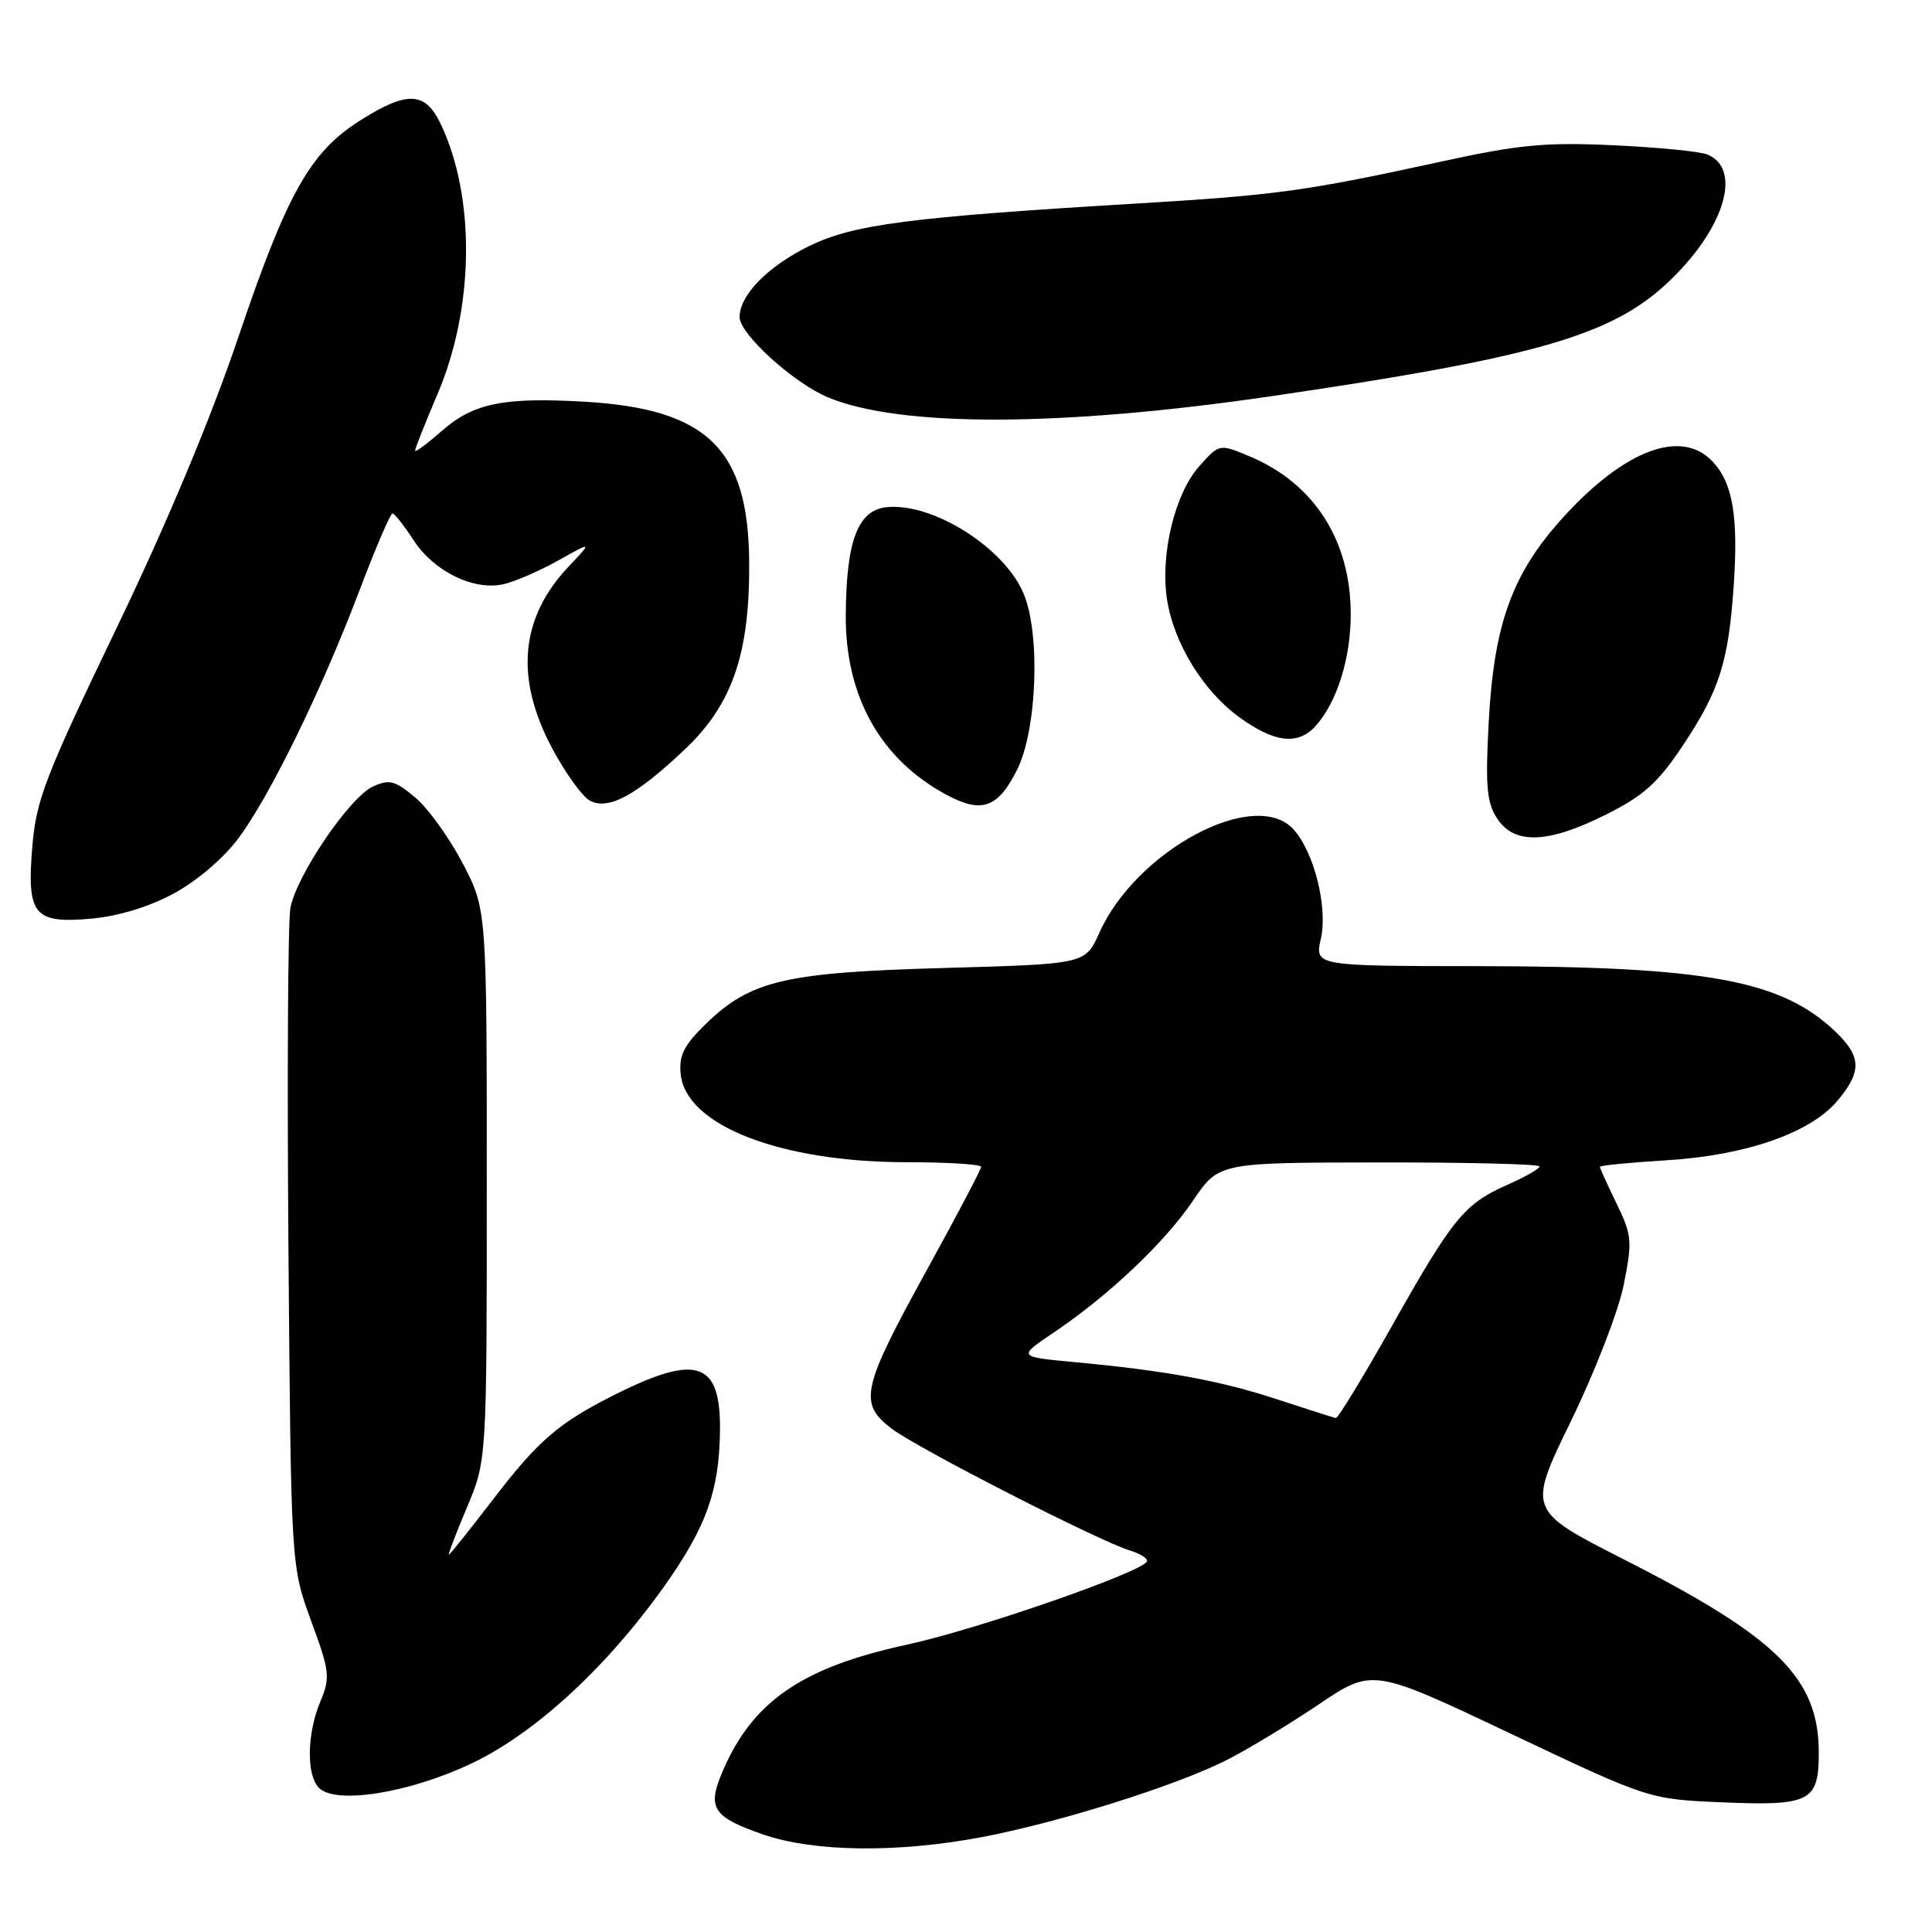 <?xml version="1.0" encoding="UTF-8" standalone="no"?>
<!DOCTYPE svg PUBLIC "-//W3C//DTD SVG 1.1//EN" "http://www.w3.org/Graphics/SVG/1.1/DTD/svg11.dtd" >
<svg xmlns="http://www.w3.org/2000/svg" xmlns:xlink="http://www.w3.org/1999/xlink" version="1.1" viewBox="0 0 256 256">
 <g >
 <path fill="currentColor"
d=" M 130.14 243.42 C 140.38 241.47 155.77 236.63 162.50 233.24 C 165.25 231.85 170.73 228.54 174.68 225.88 C 181.86 221.04 181.86 221.04 200.18 229.72 C 218.50 238.41 218.50 238.41 228.26 238.82 C 239.84 239.31 241.00 238.71 241.00 232.28 C 241.00 222.39 235.57 217.00 215.21 206.65 C 202.40 200.13 202.40 200.13 208.15 188.32 C 211.32 181.82 214.47 173.69 215.15 170.25 C 216.31 164.44 216.25 163.69 214.20 159.47 C 212.99 156.98 212.00 154.80 212.00 154.61 C 212.00 154.43 215.94 154.04 220.75 153.75 C 231.30 153.11 239.86 150.14 243.46 145.87 C 246.71 142.00 246.66 140.01 243.25 136.74 C 236.07 129.86 226.19 128.05 195.86 128.02 C 174.21 128.00 174.21 128.00 175.02 124.39 C 175.96 120.24 174.13 112.91 171.41 109.91 C 166.32 104.27 150.55 112.67 145.66 123.62 C 143.81 127.74 143.81 127.74 125.16 128.26 C 104.01 128.85 99.45 129.92 93.53 135.67 C 90.63 138.49 89.95 139.84 90.19 142.31 C 90.86 149.12 103.41 154.00 120.21 154.00 C 125.59 154.00 130.00 154.28 130.00 154.61 C 130.00 154.95 126.86 160.93 123.02 167.90 C 114.13 184.03 113.70 185.91 118.16 189.31 C 121.58 191.91 145.66 204.23 149.75 205.46 C 150.99 205.83 152.00 206.45 152.00 206.83 C 152.00 208.09 129.71 215.86 120.16 217.93 C 106.12 220.97 99.55 225.55 95.61 235.05 C 93.72 239.61 94.54 240.80 101.13 243.08 C 107.88 245.41 118.94 245.54 130.14 243.42 Z  M 62.51 233.65 C 70.93 229.66 80.49 220.84 88.15 210.00 C 93.60 202.28 95.29 197.53 95.40 189.66 C 95.53 180.43 92.41 179.33 81.55 184.76 C 74.04 188.52 71.33 190.84 65.28 198.75 C 62.22 202.74 59.61 206.00 59.48 206.00 C 59.34 206.00 60.42 203.19 61.87 199.75 C 64.50 193.50 64.50 193.50 64.50 157.00 C 64.50 120.50 64.50 120.50 61.30 114.38 C 59.54 111.02 56.72 107.10 55.02 105.67 C 52.35 103.43 51.59 103.23 49.43 104.21 C 46.34 105.62 39.28 116.00 38.48 120.31 C 38.15 122.07 38.04 142.40 38.22 165.50 C 38.56 207.50 38.56 207.50 41.22 214.76 C 43.70 221.51 43.79 222.27 42.44 225.48 C 40.67 229.73 40.58 235.16 42.25 236.89 C 44.43 239.15 54.23 237.59 62.51 233.65 Z  M 23.10 118.35 C 26.16 116.69 29.72 113.63 31.65 111.00 C 35.87 105.28 42.63 91.41 47.62 78.27 C 49.75 72.64 51.73 68.04 52.00 68.03 C 52.27 68.03 53.54 69.63 54.81 71.59 C 57.50 75.73 62.80 78.32 66.76 77.40 C 68.27 77.05 71.53 75.63 74.00 74.25 C 78.50 71.73 78.50 71.73 75.31 75.11 C 68.91 81.91 68.21 89.85 73.17 99.17 C 74.91 102.43 77.16 105.55 78.16 106.09 C 80.61 107.39 84.26 105.43 90.72 99.32 C 97.05 93.35 99.37 86.58 99.27 74.42 C 99.15 59.43 93.68 54.14 77.31 53.22 C 66.63 52.62 62.71 53.43 58.48 57.15 C 56.57 58.83 55.00 59.98 55.00 59.71 C 55.00 59.43 56.34 56.05 57.98 52.20 C 62.85 40.77 63.02 26.17 58.41 16.46 C 56.35 12.10 53.97 12.00 47.68 15.99 C 41.08 20.17 38.02 25.63 31.54 44.79 C 27.96 55.40 22.06 69.49 15.38 83.36 C 6.04 102.77 4.80 105.99 4.29 112.09 C 3.52 121.25 4.47 122.42 12.15 121.72 C 15.74 121.39 19.80 120.15 23.10 118.35 Z  M 212.79 107.94 C 217.75 105.47 219.67 103.75 222.93 98.87 C 227.80 91.57 229.01 87.81 229.71 77.82 C 230.36 68.50 229.63 64.05 226.95 61.18 C 222.85 56.78 215.37 59.53 207.22 68.45 C 200.40 75.91 197.95 82.62 197.26 95.71 C 196.81 104.18 197.00 106.35 198.38 108.46 C 200.67 111.95 205.10 111.79 212.79 107.94 Z  M 134.75 102.04 C 137.41 96.76 137.89 84.07 135.64 78.67 C 133.10 72.59 123.64 66.60 117.52 67.20 C 113.67 67.58 112.13 71.63 112.07 81.50 C 111.99 92.30 116.71 100.68 125.50 105.36 C 130.10 107.81 132.22 107.05 134.75 102.04 Z  M 174.31 96.21 C 177.17 93.04 179.00 87.21 178.98 81.28 C 178.94 71.54 174.09 64.02 165.54 60.45 C 161.57 58.79 161.57 58.79 158.89 61.80 C 155.70 65.37 153.74 73.39 154.62 79.31 C 155.48 85.14 159.39 91.54 164.22 95.04 C 168.88 98.42 171.98 98.78 174.31 96.21 Z  M 168.59 52.48 C 203.10 47.42 213.31 44.52 220.75 37.66 C 228.37 30.63 230.99 22.47 226.26 20.48 C 225.29 20.07 219.70 19.52 213.84 19.25 C 204.86 18.83 201.31 19.16 191.34 21.33 C 172.91 25.35 169.27 25.85 150.28 26.99 C 120.55 28.77 113.10 29.74 107.27 32.58 C 101.77 35.26 98.00 39.09 98.00 42.02 C 98.00 44.25 105.15 50.75 109.69 52.64 C 119.25 56.64 140.62 56.58 168.59 52.48 Z  M 169.23 185.42 C 161.62 182.92 154.46 181.61 142.18 180.47 C 134.85 179.78 134.85 179.78 139.68 176.53 C 146.99 171.59 154.30 164.67 158.09 159.08 C 161.50 154.05 161.50 154.05 182.75 154.03 C 194.44 154.01 204.00 154.25 204.00 154.56 C 204.00 154.86 202.08 155.96 199.72 157.00 C 194.02 159.53 192.50 161.39 184.41 175.75 C 180.61 182.49 177.28 187.96 177.00 187.90 C 176.73 187.85 173.23 186.73 169.23 185.42 Z "/>
</g>
</svg>